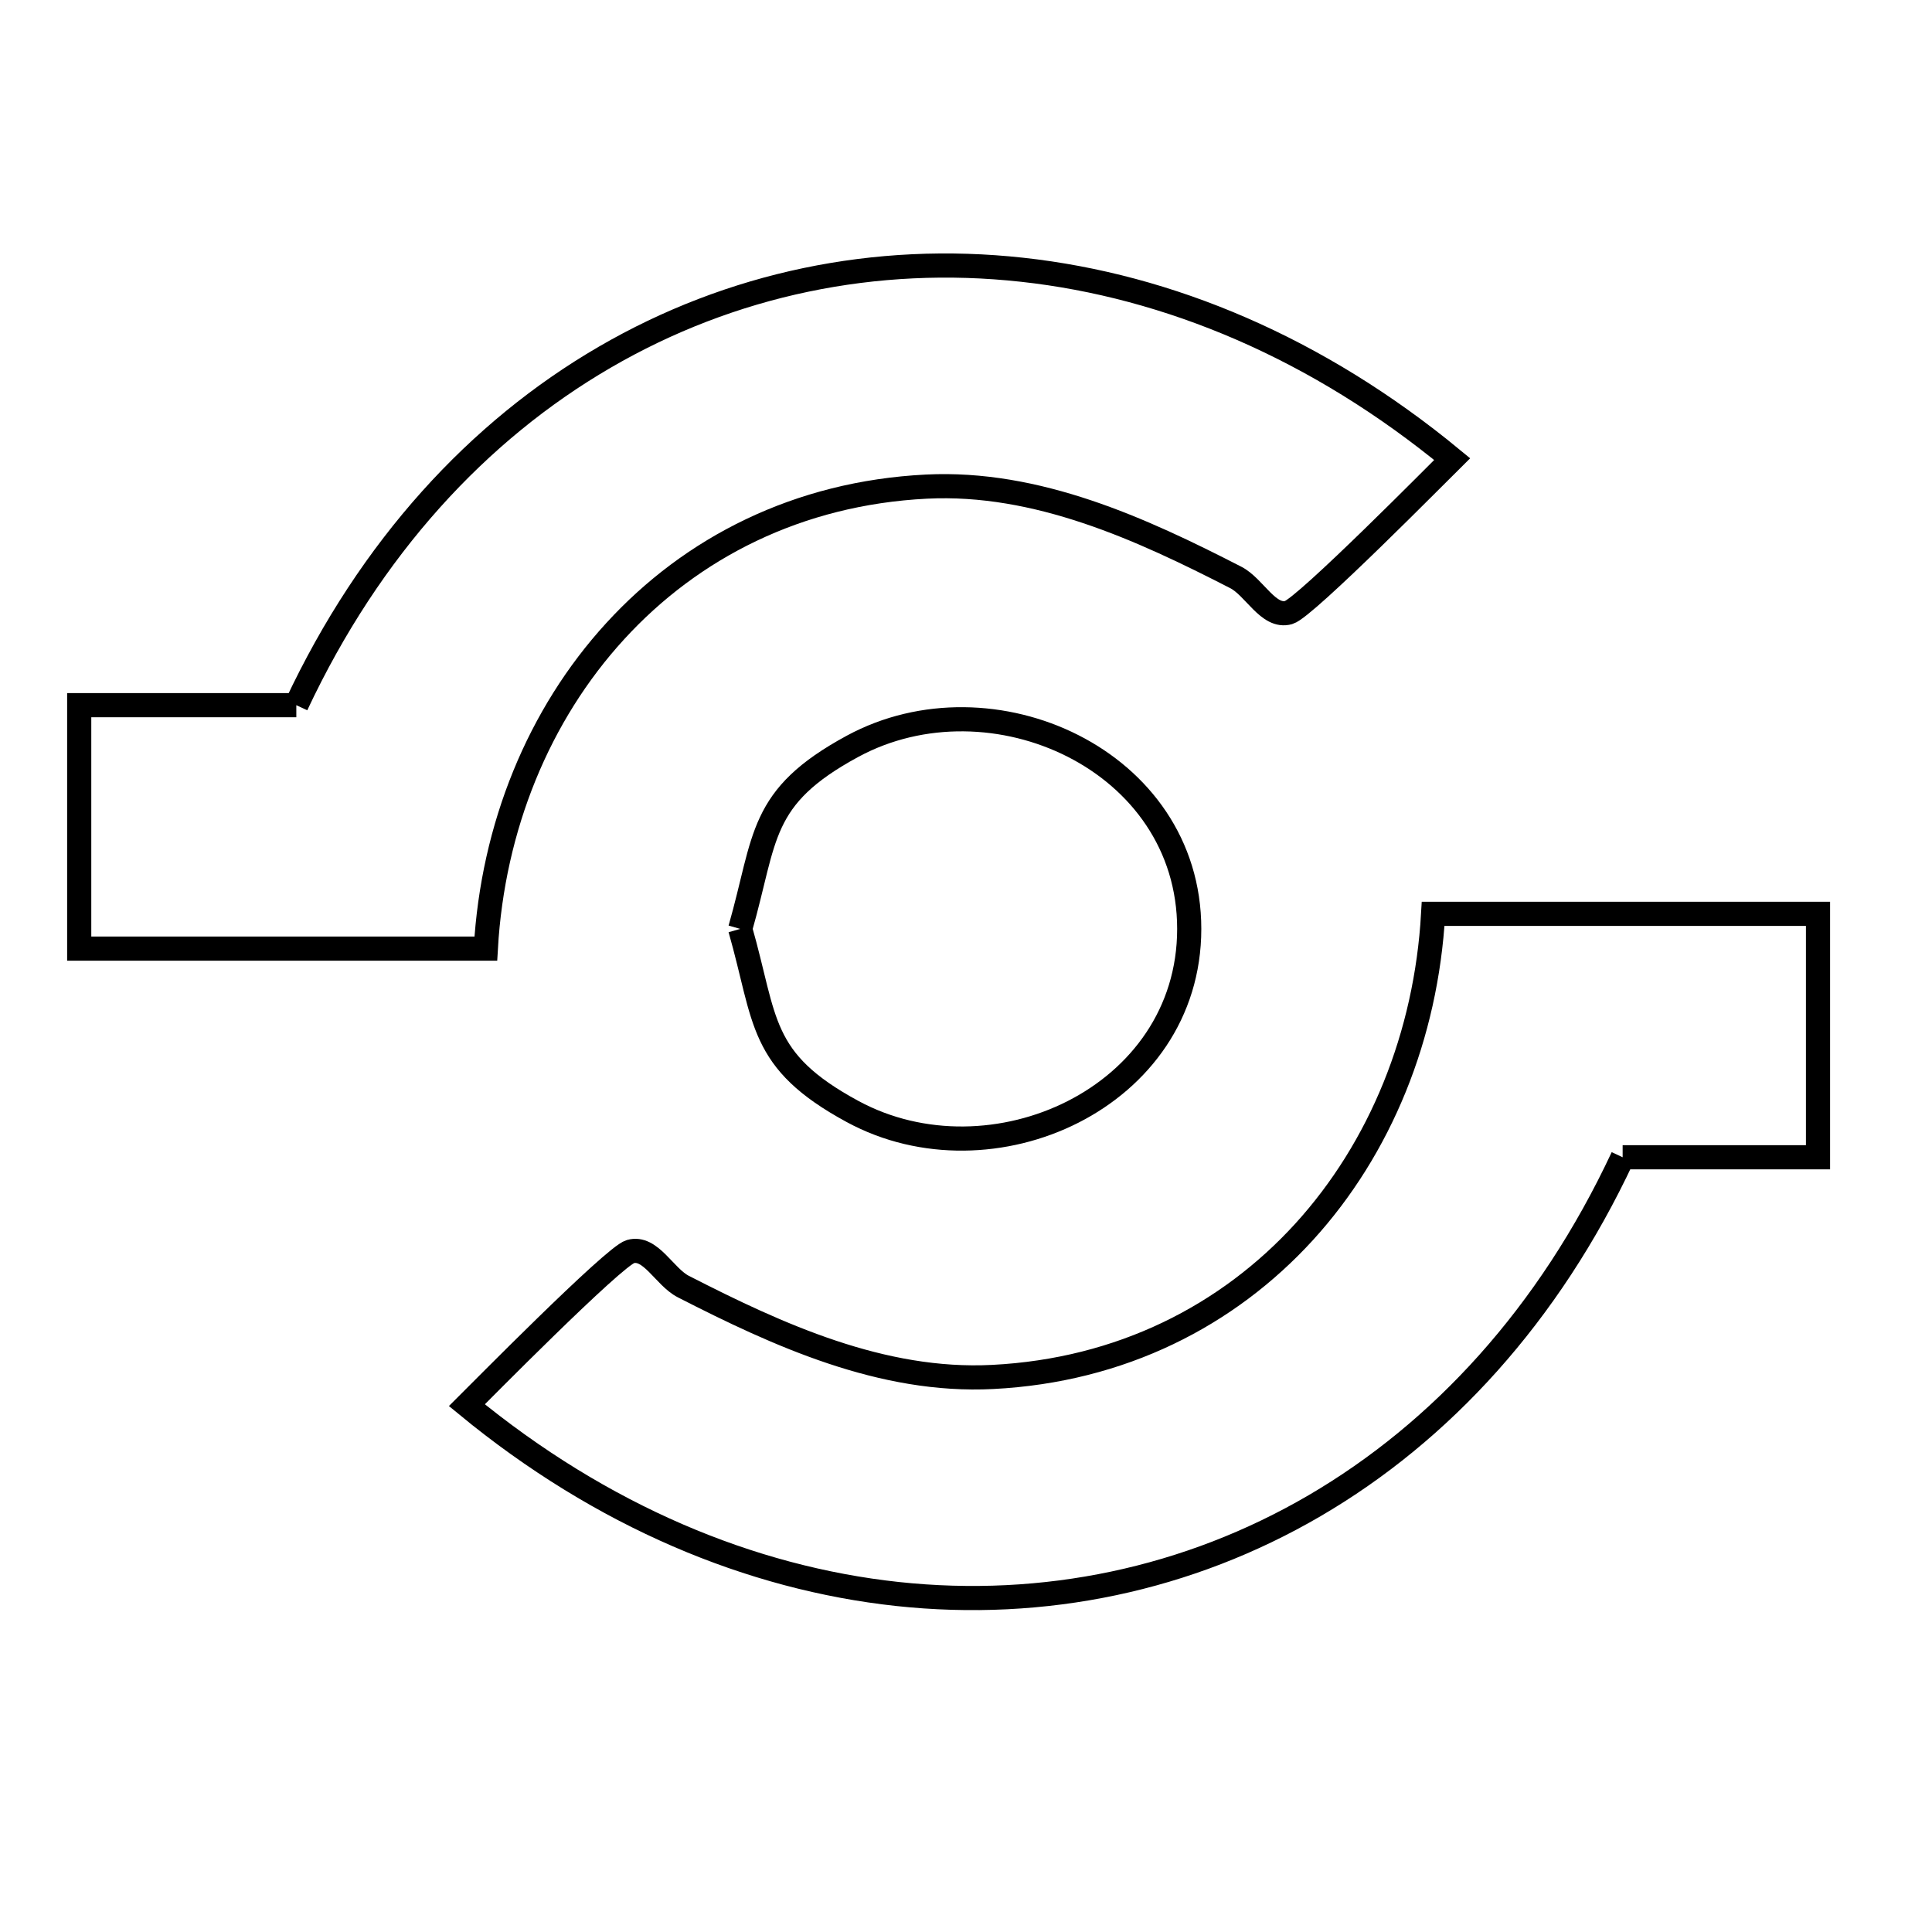 <svg xmlns="http://www.w3.org/2000/svg" viewBox="0.0 0.0 24.0 24.0" height="200px" width="200px"><path fill="none" stroke="black" stroke-width=".3" stroke-opacity="1.0"  filling="0" d="M3.681 8.76 L3.681 8.76 C4.599 6.802 5.942 5.35 7.511 4.438 C9.081 3.525 10.876 3.151 12.697 3.351 C14.518 3.55 16.365 4.323 18.039 5.703 L18.039 5.703 C17.909 5.831 16.213 7.55 16.009 7.609 C15.756 7.681 15.585 7.293 15.351 7.173 C14.175 6.569 12.882 5.976 11.507 6.045 C9.915 6.125 8.59 6.804 7.642 7.841 C6.693 8.877 6.121 10.272 6.035 11.784 L0.984 11.784 L0.984 8.76 L3.681 8.76"></path>
<path fill="none" stroke="black" stroke-width=".3" stroke-opacity="1.0"  filling="0" d="M9.195 11.539 L9.195 11.539 C9.521 10.399 9.42 9.905 10.59 9.271 C12.317 8.335 14.773 9.438 14.773 11.539 C14.773 13.641 12.317 14.744 10.59 13.807 C9.42 13.173 9.521 12.679 9.195 11.539 L9.195 11.539"></path>
<path fill="none" stroke="black" stroke-width=".3" stroke-opacity="1.0"  filling="0" d="M20.157 14.376 L20.157 14.376 C19.241 16.334 17.899 17.788 16.331 18.704 C14.763 19.62 12.968 19.997 11.147 19.801 C9.325 19.604 7.476 18.835 5.8 17.456 L5.8 17.456 C5.93 17.327 7.625 15.607 7.83 15.548 C8.082 15.475 8.254 15.862 8.488 15.982 C9.664 16.584 10.957 17.176 12.331 17.105 C13.927 17.024 15.252 16.342 16.2 15.303 C17.147 14.264 17.717 12.866 17.803 11.352 L22.584 11.352 L22.584 14.376 L20.157 14.376"></path></svg>